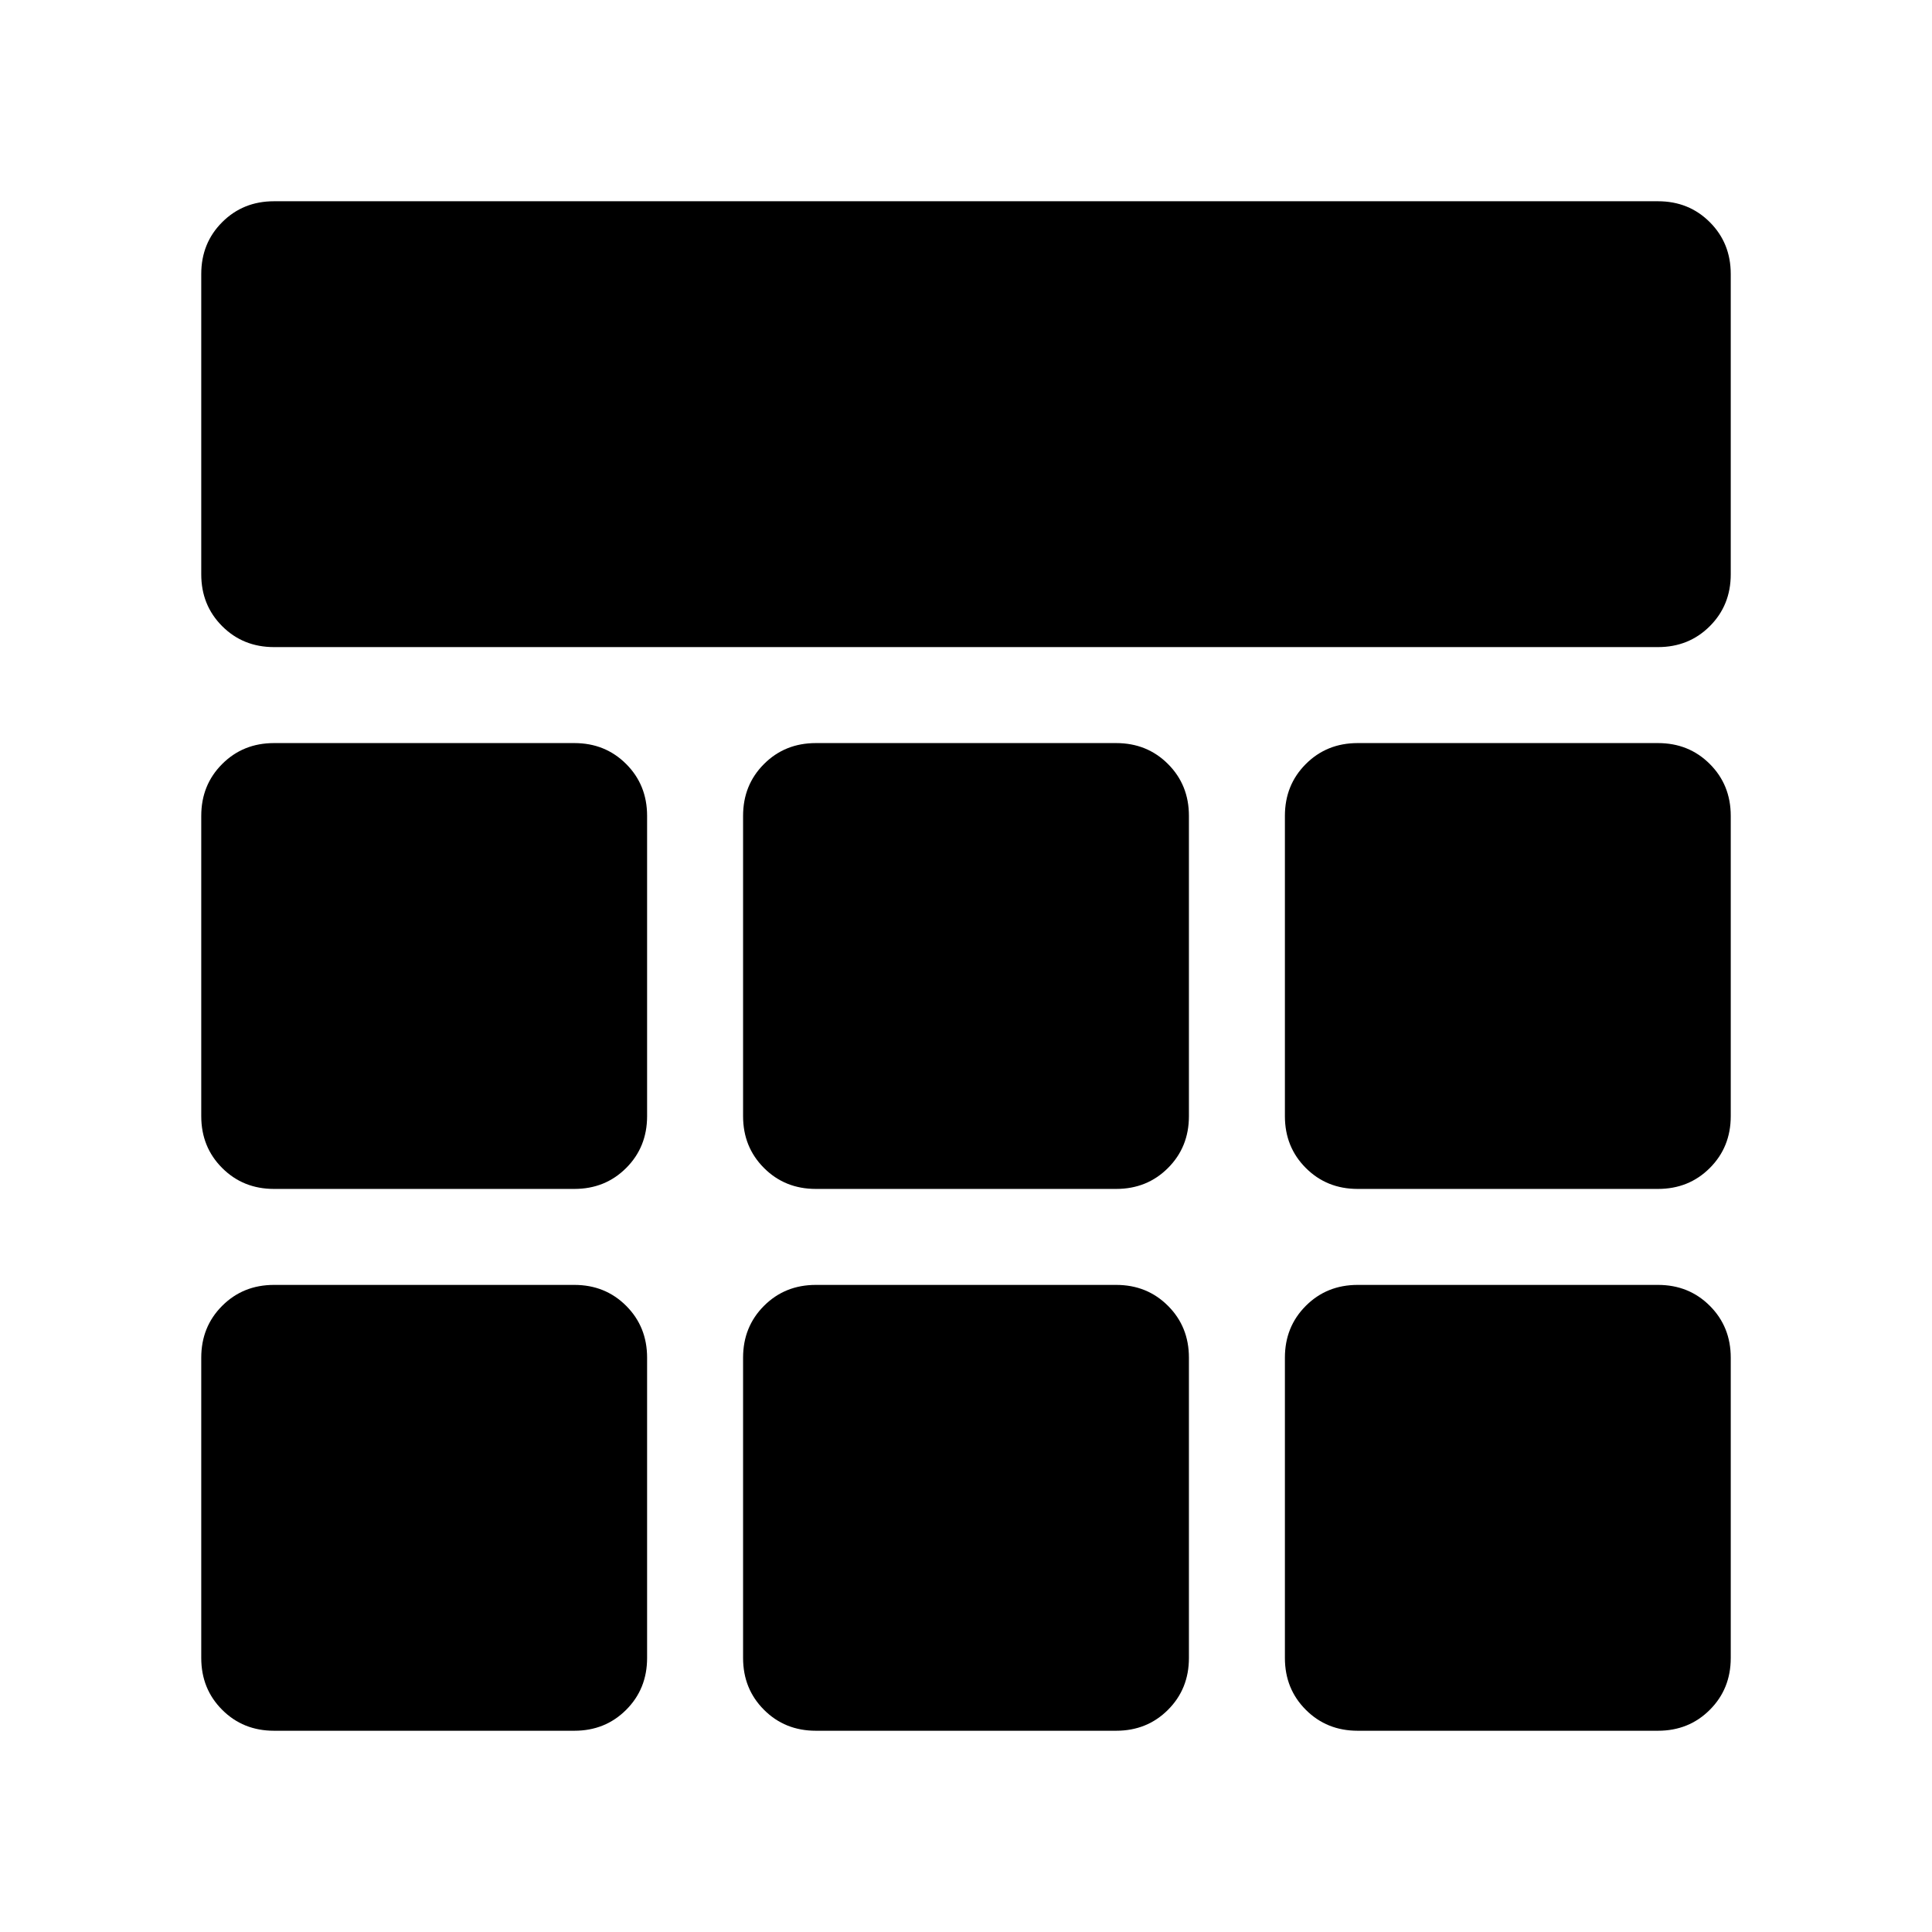 <svg xmlns="http://www.w3.org/2000/svg" height="24" viewBox="0 -960 960 960" width="24"><path d="M136.16-638.46q-15.37 0-25.76-10.4-10.4-10.39-10.4-25.75v-149.23q0-15.37 10.4-25.76 10.39-10.4 25.76-10.4h687.68q15.37 0 25.76 10.4 10.4 10.39 10.4 25.76v149.23q0 15.36-10.4 25.75-10.39 10.4-25.76 10.4H136.16Zm0 538.46q-15.37 0-25.76-10.4-10.4-10.39-10.4-25.76v-149.23q0-15.36 10.4-25.75 10.39-10.4 25.76-10.4h149.23q15.36 0 25.75 10.4 10.4 10.39 10.4 25.75v149.23q0 15.37-10.4 25.76-10.39 10.4-25.75 10.4H136.16Zm269.23 0q-15.37 0-25.76-10.4-10.4-10.39-10.4-25.76v-149.23q0-15.36 10.4-25.75 10.39-10.4 25.76-10.4h149.22q15.37 0 25.76 10.4 10.4 10.39 10.4 25.75v149.23q0 15.37-10.4 25.76-10.39 10.4-25.76 10.4H405.39Zm269.22 0q-15.36 0-25.75-10.4-10.4-10.39-10.4-25.76v-149.23q0-15.36 10.4-25.75 10.39-10.4 25.75-10.4h149.23q15.37 0 25.76 10.4 10.4 10.39 10.4 25.75v149.23q0 15.37-10.4 25.76-10.39 10.4-25.76 10.4H674.61ZM136.16-369.23q-15.37 0-25.76-10.4-10.4-10.39-10.4-25.76v-149.22q0-15.37 10.4-25.76 10.39-10.4 25.76-10.4h149.23q15.36 0 25.75 10.4 10.4 10.39 10.4 25.76v149.22q0 15.37-10.4 25.76-10.39 10.4-25.75 10.4H136.16Zm269.23 0q-15.37 0-25.76-10.4-10.4-10.39-10.4-25.76v-149.22q0-15.37 10.4-25.76 10.39-10.4 25.76-10.4h149.22q15.37 0 25.76 10.4 10.4 10.39 10.4 25.76v149.22q0 15.37-10.4 25.76-10.39 10.4-25.76 10.4H405.39Zm269.22 0q-15.36 0-25.75-10.4-10.4-10.39-10.4-25.76v-149.22q0-15.37 10.4-25.76 10.39-10.4 25.75-10.4h149.23q15.37 0 25.76 10.4 10.4 10.39 10.4 25.76v149.22q0 15.37-10.4 25.76-10.39 10.4-25.76 10.4H674.61Z"/></svg>